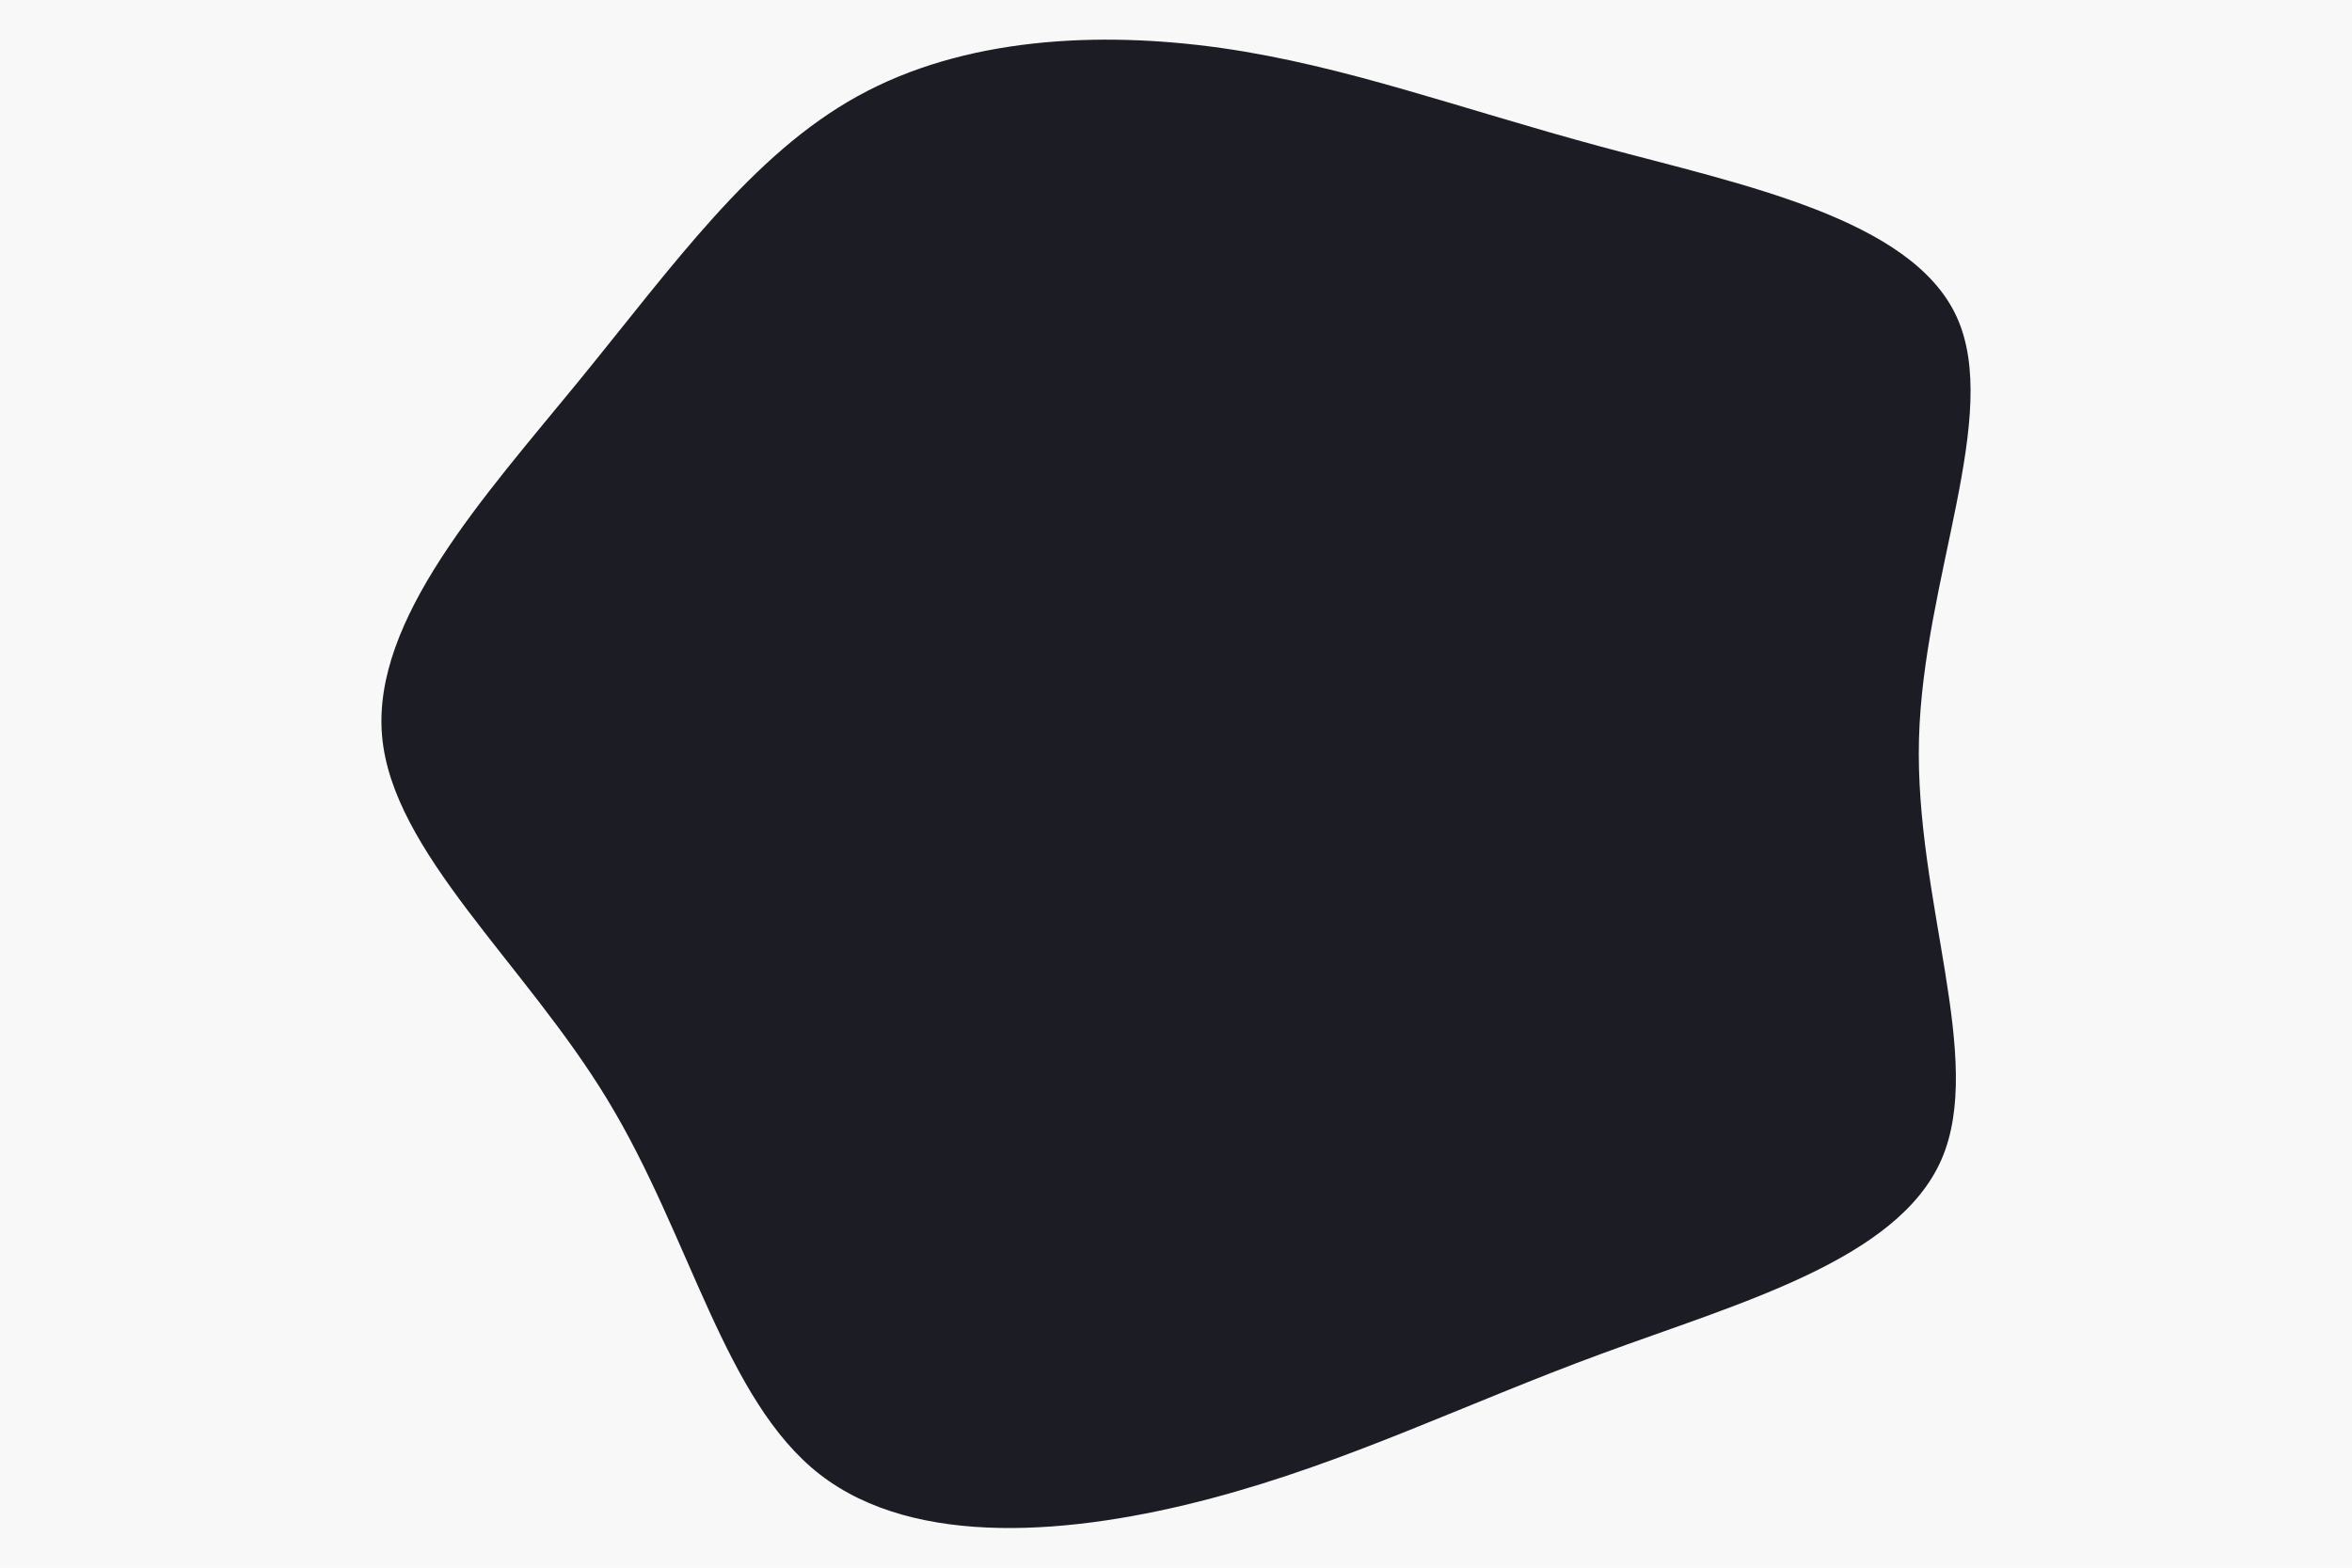 <svg id="visual" viewBox="0 0 900 600" width="900" height="600" xmlns="http://www.w3.org/2000/svg" xmlns:xlink="http://www.w3.org/1999/xlink" version="1.1"><rect x="0" y="0" width="900" height="600" fill="#F8F8F8"></rect><g transform="translate(471.402 283.891)"><path d="M141.1 -227.8C195.3 -213.2 260 -200.3 277.3 -162.7C294.6 -125 264.5 -62.5 262.9 -0.9C261.3 60.7 288.3 121.3 271.5 159.9C254.7 198.4 194.1 214.8 141.5 234.2C89 253.5 44.5 275.7 -8 289.6C-60.5 303.5 -121 308.9 -157.7 280.4C-194.3 251.9 -207.1 189.5 -238.9 137.1C-270.6 84.7 -321.3 42.3 -325.2 -2.2C-329.1 -46.8 -286.2 -93.7 -249.9 -138.1C-213.6 -182.6 -183.8 -224.7 -143.2 -247.1C-102.7 -269.5 -51.3 -272.2 -3.9 -265.5C43.5 -258.7 87 -242.4 141.1 -227.8" fill="#1C1C25"></path></g></svg>
